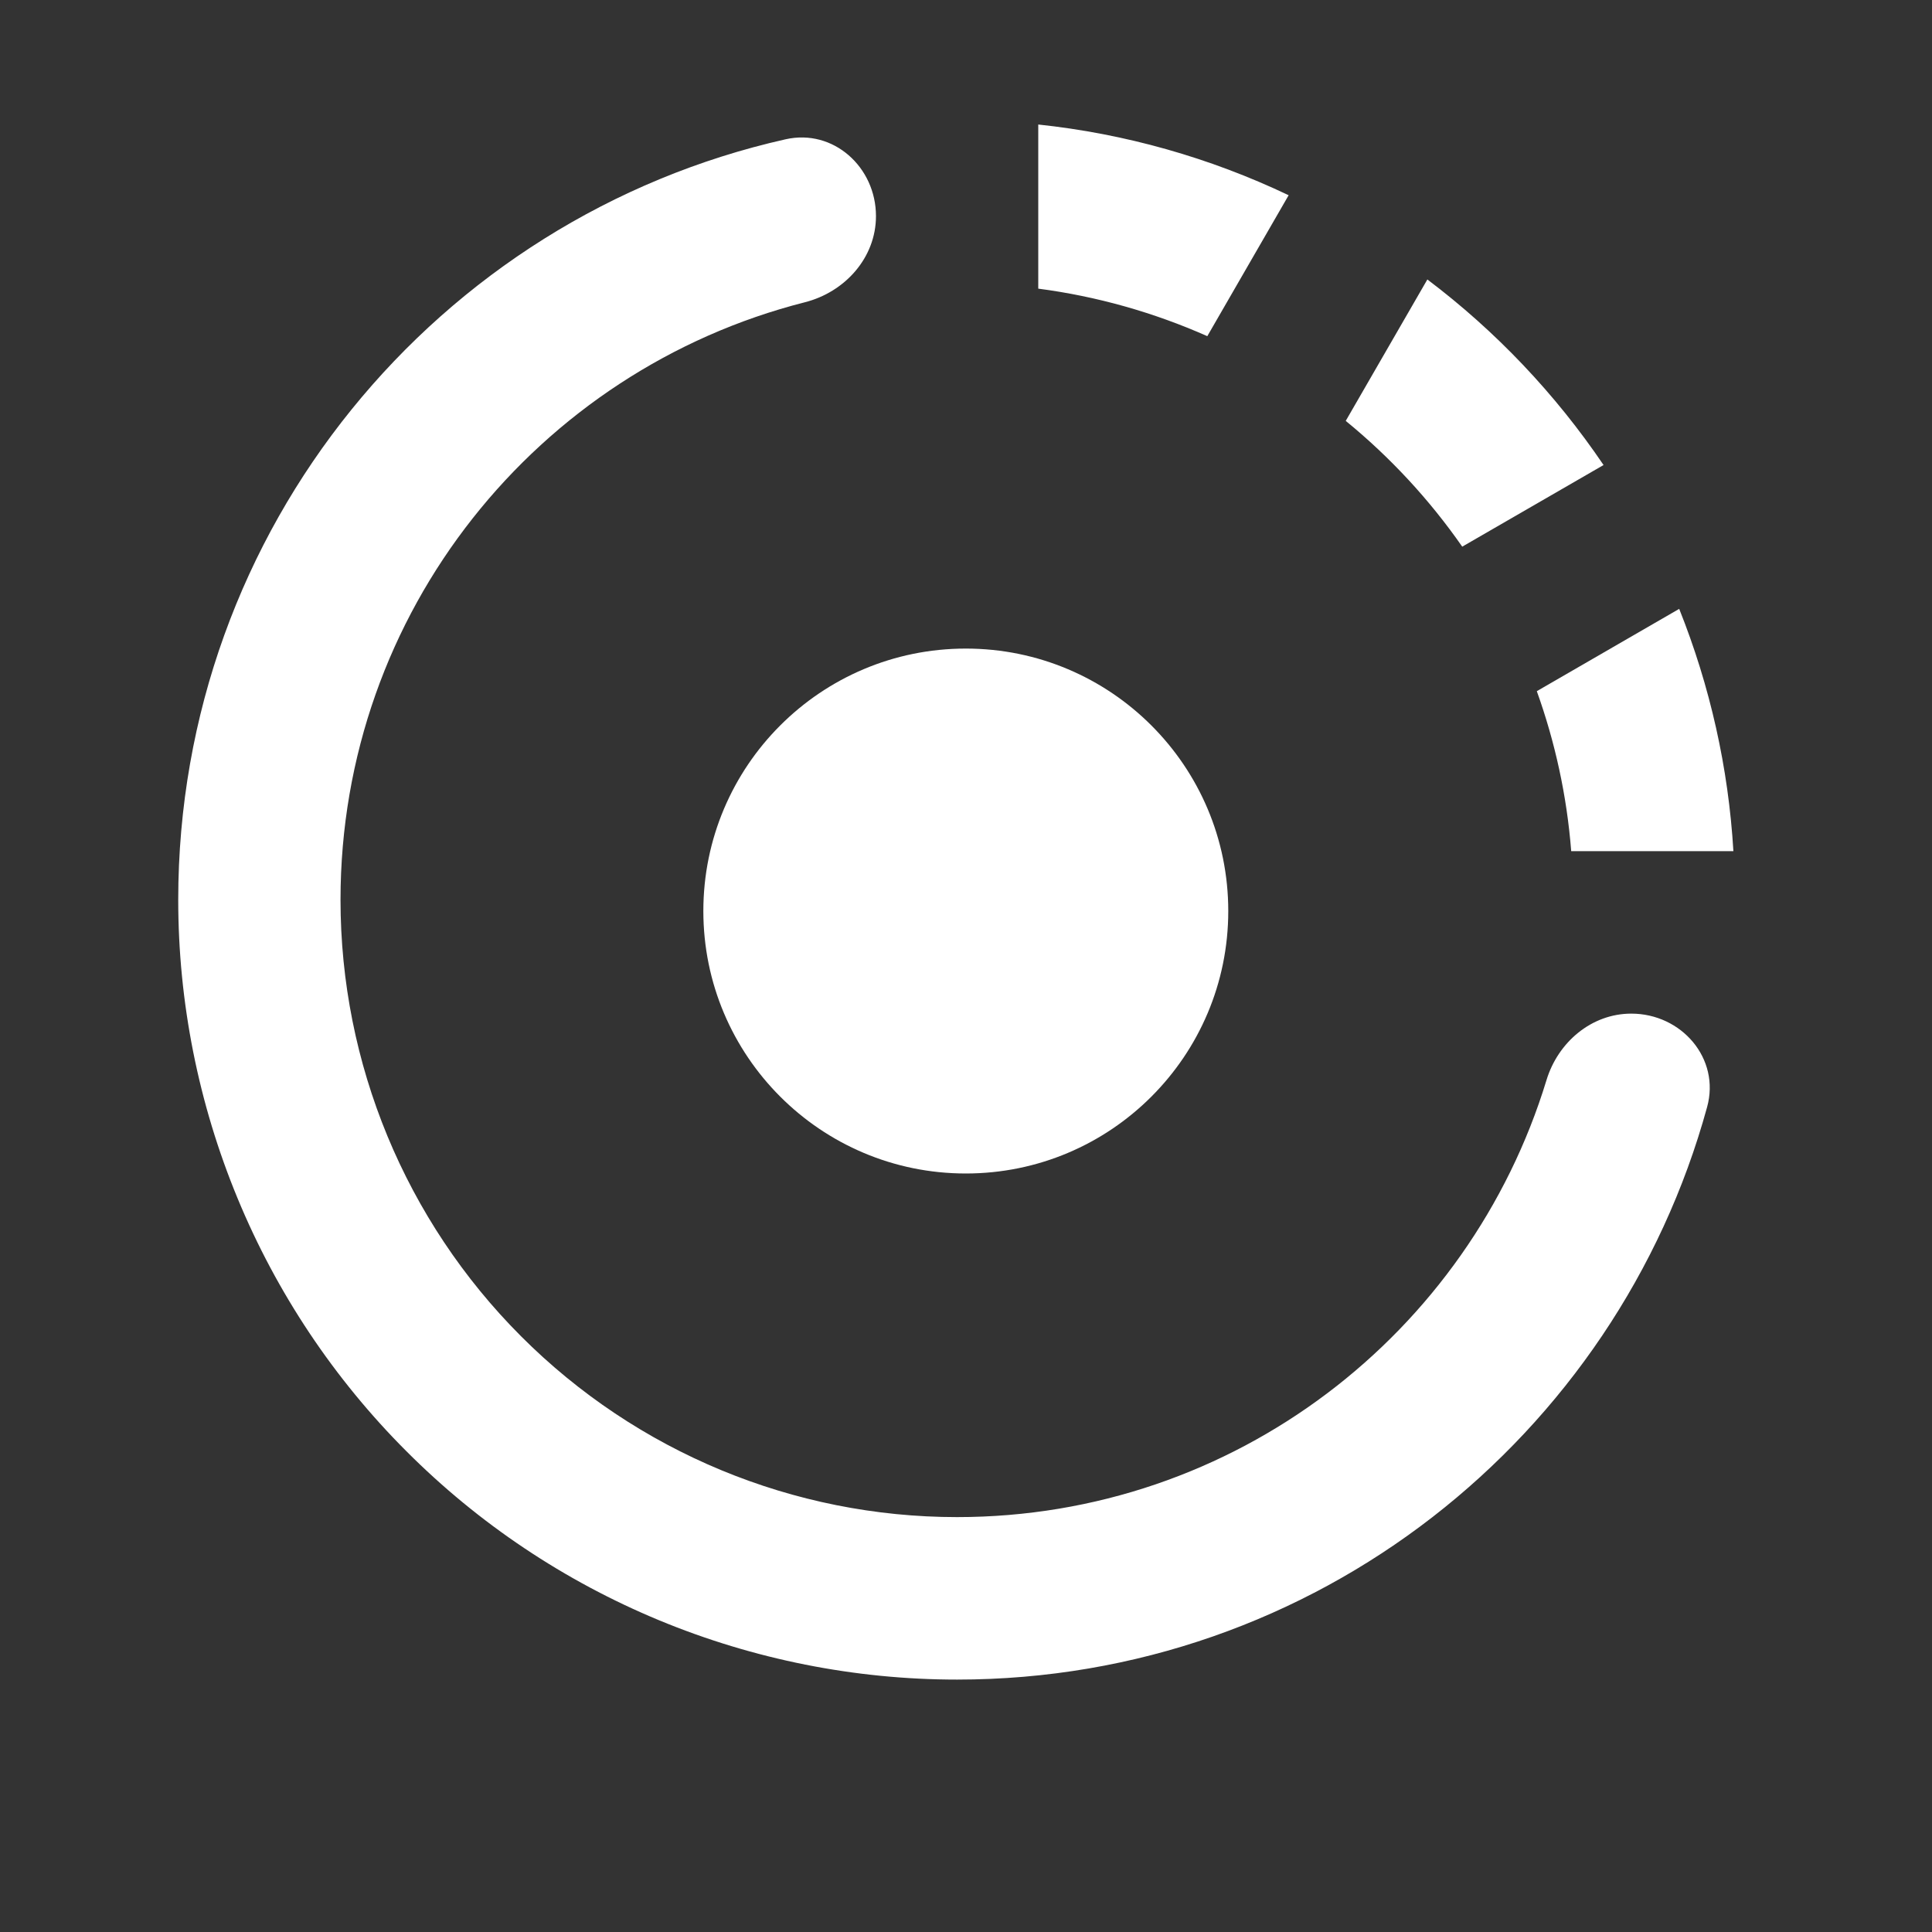 <svg width="20" height="20" viewBox="0 0 20 20" fill="none" xmlns="http://www.w3.org/2000/svg">
<rect x="0" y="0" width="20" height="20" fill="#333333" stroke="none"/>
<path d="M16.265 8.811H17.944C17.893 7.95 17.703 7.103 17.383 6.303L15.909 7.155C16.097 7.679 16.22 8.234 16.265 8.811ZM13.34 2.021C12.523 1.632 11.647 1.384 10.748 1.289V2.988C11.352 3.067 11.941 3.233 12.498 3.48L13.34 2.021ZM15.137 5.659L16.6 4.814C16.101 4.077 15.485 3.428 14.776 2.893L13.931 4.357C14.391 4.733 14.797 5.171 15.137 5.659ZM9.907 15.705C8.215 15.705 6.591 15.032 5.394 13.833C4.197 12.635 3.525 11.01 3.525 9.315C3.525 6.331 5.57 3.831 8.332 3.129C8.748 3.023 9.068 2.667 9.068 2.237C9.068 1.73 8.627 1.33 8.132 1.442C4.533 2.251 1.845 5.469 1.845 9.315C1.845 10.375 2.054 11.425 2.459 12.404C2.864 13.384 3.458 14.274 4.207 15.023C4.955 15.773 5.844 16.367 6.823 16.773C7.801 17.178 8.849 17.387 9.908 17.387C13.617 17.387 16.735 14.876 17.672 11.46C17.81 10.957 17.407 10.493 16.887 10.493C16.475 10.493 16.128 10.789 16.009 11.182C15.211 13.799 12.783 15.705 9.907 15.705Z" fill="white"/>
<circle cx="9.998" cy="9.431" r="2.717" fill="white"/>
</svg>
